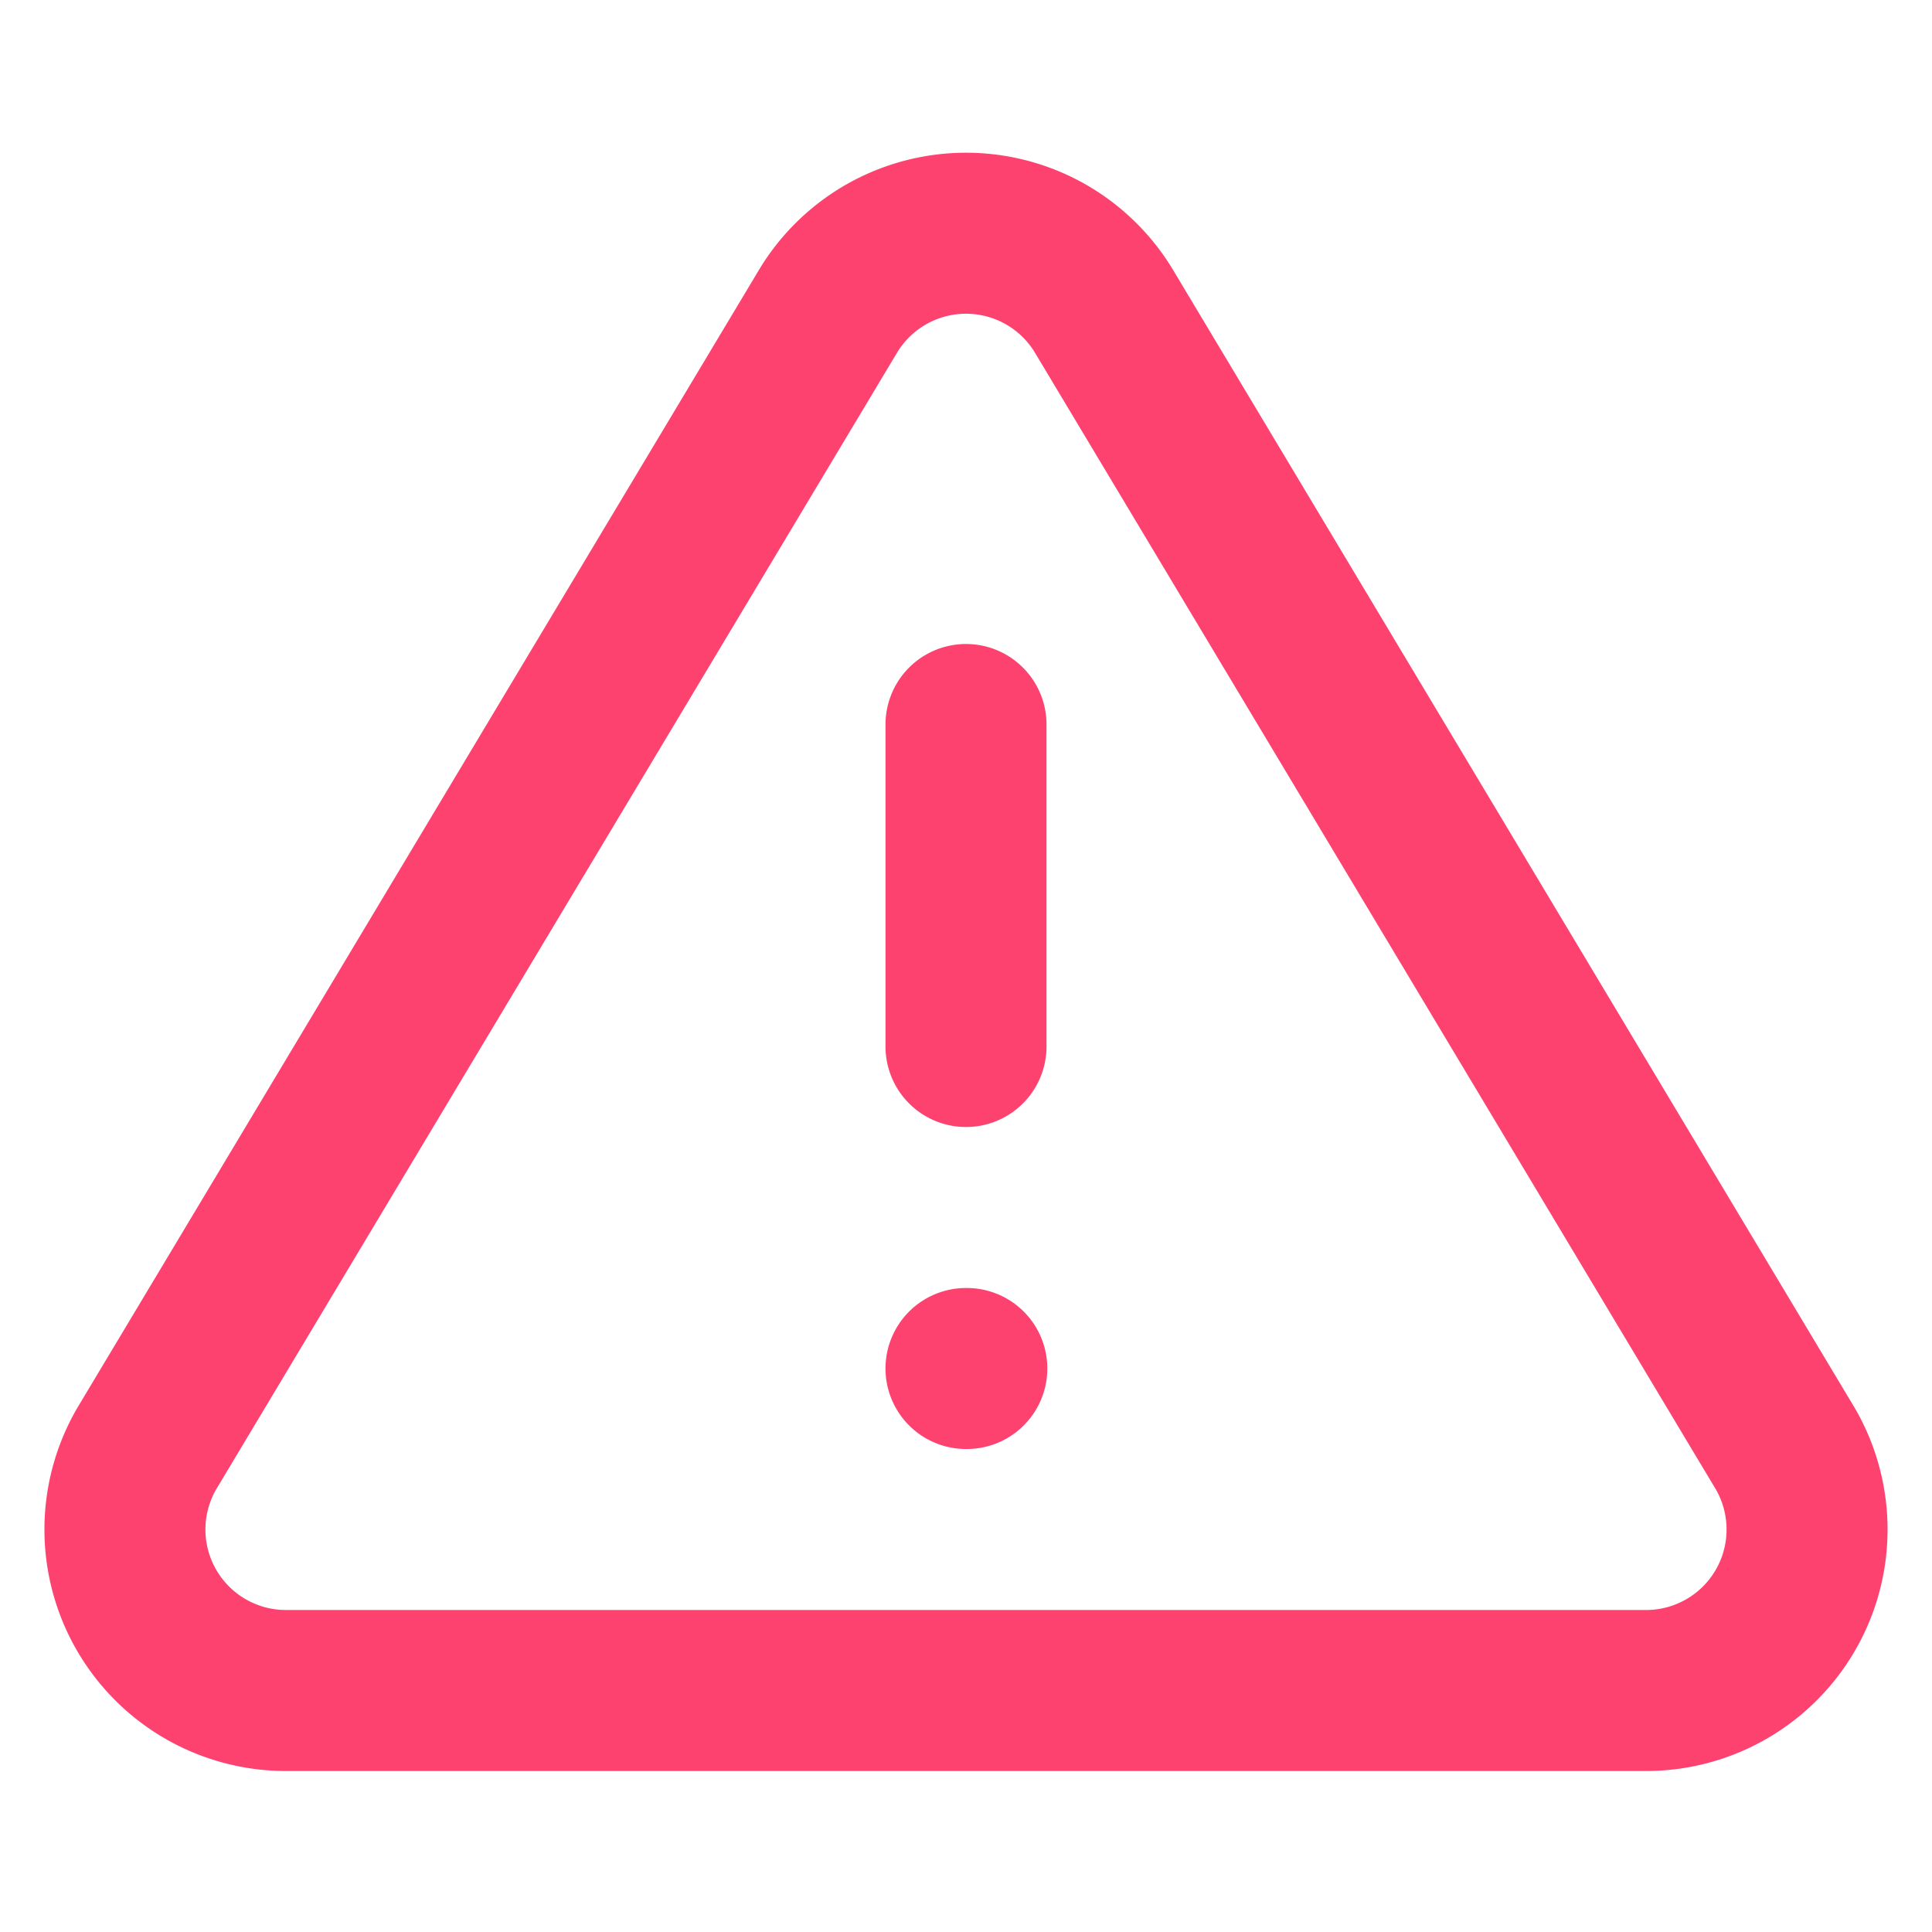 <svg xmlns="http://www.w3.org/2000/svg" width="40" height="40" viewBox="0 0 24 24" fill="none" stroke="#fe426f" stroke-width="2" stroke-linecap="round" stroke-linejoin="round" class="feather feather-alert-triangle"><path d="M10.29 3.86 1.82 18a2 2 0 0 0 1.71 3h16.94a2 2 0 0 0 1.71-3L13.71 3.86a2 2 0 0 0-3.42 0zM12 9v4M12 17h.01"/></svg>